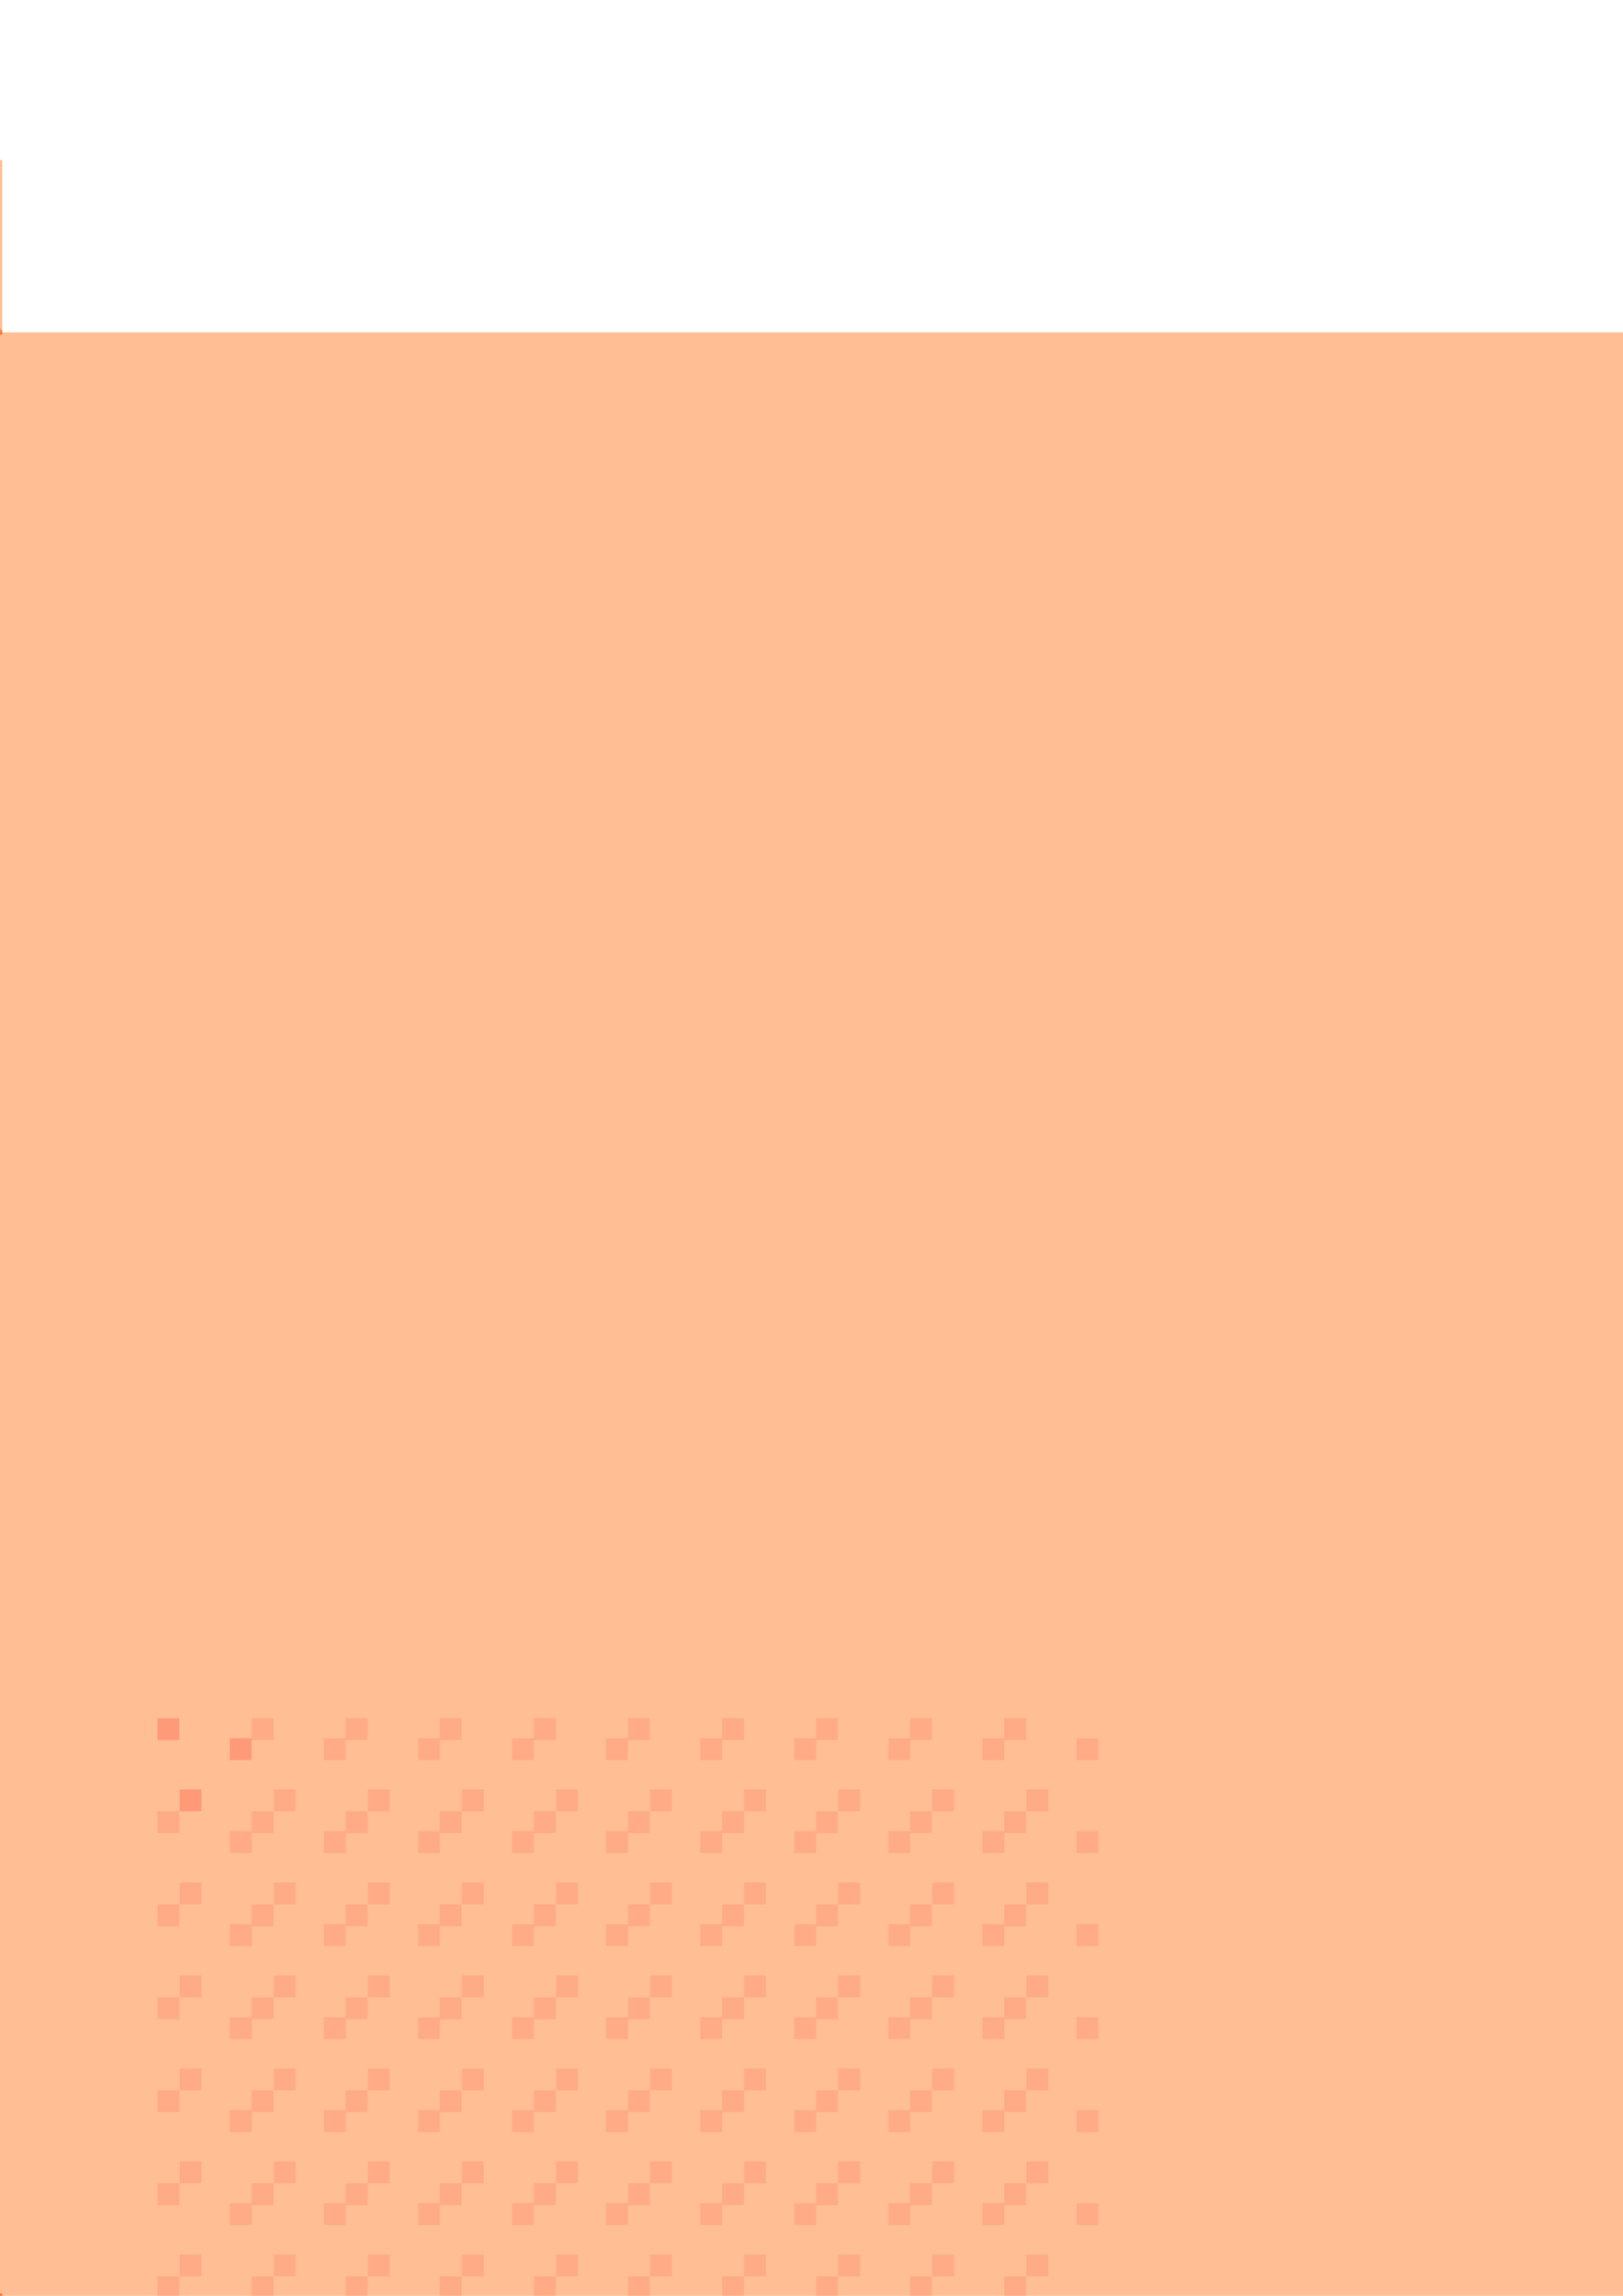 <?xml version="1.0" encoding="UTF-8" standalone="no"?>
<!-- Created with Inkscape (http://www.inkscape.org/) -->

<svg
   xmlns:dc="http://purl.org/dc/elements/1.1/"
   xmlns:cc="http://creativecommons.org/ns#"
   xmlns:rdf="http://www.w3.org/1999/02/22-rdf-syntax-ns#"
   xmlns:svg="http://www.w3.org/2000/svg"
   xmlns="http://www.w3.org/2000/svg"
   xmlns:sodipodi="http://sodipodi.sourceforge.net/DTD/sodipodi-0.dtd"
   xmlns:inkscape="http://www.inkscape.org/namespaces/inkscape"
   width="744.094"
   height="1052.362"
   id="svg2"
   version="1.1"
   inkscape:version="0.48.3.1 r9886"
   sodipodi:docname="drawing1.svg">
  <defs
     id="defs4" />
  <sodipodi:namedview
     id="base"
     pagecolor="#ffffff"
     bordercolor="#666666"
     borderopacity="1.0"
     inkscape:pageopacity="0.0"
     inkscape:pageshadow="2"
     inkscape:zoom="0.7"
     inkscape:cx="223.30378"
     inkscape:cy="8.9507031"
     inkscape:document-units="px"
     inkscape:current-layer="layer1"
     showgrid="false"
     inkscape:window-width="1301"
     inkscape:window-height="744"
     inkscape:window-x="65"
     inkscape:window-y="24"
     inkscape:window-maximized="1" />
  <g
     inkscape:label="Layer 1"
     inkscape:groupmode="layer"
     id="layer1">
    <rect
       style="opacity:0.5;fill:#ff7f2a"
       id="mainarea"
       width="900"
       height="900"
       x="0"
       y="152.362" />
    <rect
       style="opacity:0.5;fill:#ff7f2a"
       id="cornerTLY"
       width="2"
       height="80"
       x="-1"
       y="73.362" />
    <rect
       style="opacity:0.5;fill:#ff7f2a"
       id="cornerTLX"
       width="80"
       height="2"
       x="-79"
       y="151.362" />
    <rect
       style="opacity:0.5;fill:#ff7f2a"
       id="cornerTRY"
       width="2"
       height="80"
       x="899"
       y="73.362" />
    <rect
       style="opacity:0.5;fill:#ff7f2a"
       id="cornerTRX"
       width="80"
       height="2"
       x="899"
       y="151.362" />
    <rect
       style="opacity:0.5;fill:#ff7f2a"
       id="cornerBLY"
       width="2"
       height="80"
       x="-1"
       y="1051.362" />
    <rect
       style="opacity:0.5;fill:#ff7f2a"
       id="cornerBLX"
       width="80"
       height="2"
       x="-79"
       y="1051.362" />
    <rect
       style="opacity:0.5;fill:#ff7f2a"
       id="cornerBRY"
       width="2"
       height="80"
       x="899"
       y="1051.362" />
    <rect
       style="opacity:0.5;fill:#ff7f2a"
       id="cornerBRX"
       width="80"
       height="2"
       x="899"
       y="1051.362" />
    <path
       style="color:#000000;fill:#ff0000;fill-opacity:0.196;fill-rule:nonzero;stroke:none;stroke-width:1px;marker:none;visibility:visible;display:inline;overflow:visible;enable-background:accumulate"
       d="m 1,151.362 0,2 -2,0 -78,-78 0,-2 2,0 z"
       id="cornerTLD"
       inkscape:connector-curvature="0" />
    <path
       style="color:#000000;fill:#ff0000;fill-opacity:0.196;fill-rule:nonzero;stroke:none;stroke-width:1px;marker:none;visibility:visible;display:inline;overflow:visible;enable-background:accumulate"
       d="m 899,151.362 0,2 2,0 78,-78 0,-2 -2,0 z"
       id="cornerTRD"
       inkscape:connector-curvature="0" />
    <path
       style="color:#000000;fill:#ff0000;fill-opacity:0.196;fill-rule:nonzero;stroke:none;stroke-width:1px;marker:none;visibility:visible;display:inline;overflow:visible;enable-background:accumulate"
       d="m 899,1053.362 0,-2 2,0 78,78 0,2 -2,0 z"
       id="cornerBRD"
       inkscape:connector-curvature="0" />
    <path
       style="color:#000000;fill:#ff0000;fill-opacity:0.196;fill-rule:nonzero;stroke:none;stroke-width:1px;marker:none;visibility:visible;display:inline;overflow:visible;enable-background:accumulate"
       d="m 1,1053.362 0,-2 -2,0 -78,78 0,2 2,0 z"
       id="cornerBLD"
       inkscape:connector-curvature="0" />
    <rect
       style="opacity:0.5;fill:#ff0000;fill-opacity:0.196;stroke:none"
       id="rect3096"
       width="10"
       height="10"
       x="72.226"
       y="787.646" />
    <rect
       style="opacity:0.5;fill:#ff0000;fill-opacity:0.196;stroke:none"
       id="rect3096-6"
       width="10"
       height="10"
       x="105.359"
       y="796.788" />
    <rect
       style="opacity:0.5;fill:#ff0000;fill-opacity:0.196;stroke:none"
       id="rect3096-5"
       width="10"
       height="10"
       x="82.378"
       y="820.274" />
    <rect
       y="787.646"
       x="72.226"
       height="10"
       width="10"
       id="rect4241"
       style="opacity:0.5;fill:#ff0000;fill-opacity:0.196;stroke:none" />
    <rect
       y="796.788"
       x="105.359"
       height="10"
       width="10"
       id="rect4243"
       style="opacity:0.5;fill:#ff0000;fill-opacity:0.196;stroke:none" />
    <rect
       y="820.274"
       x="82.378"
       height="10"
       width="10"
       id="rect4245"
       style="opacity:0.5;fill:#ff0000;fill-opacity:0.196;stroke:none" />
    <rect
       y="830.274"
       x="72.226"
       height="10"
       width="10"
       id="rect4233"
       style="opacity:0.5;fill:#ff0000;fill-opacity:0.196;stroke:none" />
    <rect
       y="839.416"
       x="105.359"
       height="10"
       width="10"
       id="rect4235"
       style="opacity:0.5;fill:#ff0000;fill-opacity:0.196;stroke:none" />
    <rect
       y="862.903"
       x="82.378"
       height="10"
       width="10"
       id="rect4237"
       style="opacity:0.5;fill:#ff0000;fill-opacity:0.196;stroke:none" />
    <rect
       y="872.903"
       x="72.226"
       height="10"
       width="10"
       id="rect4225"
       style="opacity:0.5;fill:#ff0000;fill-opacity:0.196;stroke:none" />
    <rect
       y="882.045"
       x="105.359"
       height="10"
       width="10"
       id="rect4227"
       style="opacity:0.5;fill:#ff0000;fill-opacity:0.196;stroke:none" />
    <rect
       y="905.531"
       x="82.378"
       height="10"
       width="10"
       id="rect4229"
       style="opacity:0.5;fill:#ff0000;fill-opacity:0.196;stroke:none" />
    <rect
       y="915.531"
       x="72.226"
       height="10"
       width="10"
       id="rect4217"
       style="opacity:0.5;fill:#ff0000;fill-opacity:0.196;stroke:none" />
    <rect
       y="924.673"
       x="105.359"
       height="10"
       width="10"
       id="rect4219"
       style="opacity:0.5;fill:#ff0000;fill-opacity:0.196;stroke:none" />
    <rect
       y="948.159"
       x="82.378"
       height="10"
       width="10"
       id="rect4221"
       style="opacity:0.5;fill:#ff0000;fill-opacity:0.196;stroke:none" />
    <rect
       y="958.159"
       x="72.226"
       height="10"
       width="10"
       id="rect4209"
       style="opacity:0.5;fill:#ff0000;fill-opacity:0.196;stroke:none" />
    <rect
       y="967.301"
       x="105.359"
       height="10"
       width="10"
       id="rect4211"
       style="opacity:0.5;fill:#ff0000;fill-opacity:0.196;stroke:none" />
    <rect
       y="990.787"
       x="82.378"
       height="10"
       width="10"
       id="rect4213"
       style="opacity:0.5;fill:#ff0000;fill-opacity:0.196;stroke:none" />
    <rect
       y="1000.787"
       x="72.226"
       height="10"
       width="10"
       id="rect4201"
       style="opacity:0.5;fill:#ff0000;fill-opacity:0.196;stroke:none" />
    <rect
       y="1009.929"
       x="105.359"
       height="10"
       width="10"
       id="rect4203"
       style="opacity:0.5;fill:#ff0000;fill-opacity:0.196;stroke:none" />
    <rect
       y="1033.415"
       x="82.378"
       height="10"
       width="10"
       id="rect4205"
       style="opacity:0.5;fill:#ff0000;fill-opacity:0.196;stroke:none" />
    <rect
       y="1043.416"
       x="72.226"
       height="10"
       width="10"
       id="rect4193"
       style="opacity:0.5;fill:#ff0000;fill-opacity:0.196;stroke:none" />
    <rect
       y="1052.558"
       x="105.359"
       height="10"
       width="10"
       id="rect4195"
       style="opacity:0.5;fill:#ff0000;fill-opacity:0.196;stroke:none" />
    <rect
       y="1076.044"
       x="82.378"
       height="10"
       width="10"
       id="rect4197"
       style="opacity:0.5;fill:#ff0000;fill-opacity:0.196;stroke:none" />
    <rect
       y="1086.044"
       x="72.226"
       height="10"
       width="10"
       id="rect4185"
       style="opacity:0.5;fill:#ff0000;fill-opacity:0.196;stroke:none" />
    <rect
       y="1095.186"
       x="105.359"
       height="10"
       width="10"
       id="rect4187"
       style="opacity:0.5;fill:#ff0000;fill-opacity:0.196;stroke:none" />
    <rect
       y="1118.672"
       x="82.378"
       height="10"
       width="10"
       id="rect4189"
       style="opacity:0.5;fill:#ff0000;fill-opacity:0.196;stroke:none" />
    <rect
       y="1128.672"
       x="72.226"
       height="10"
       width="10"
       id="rect4177"
       style="opacity:0.5;fill:#ff0000;fill-opacity:0.196;stroke:none" />
    <rect
       y="1137.814"
       x="105.359"
       height="10"
       width="10"
       id="rect4179"
       style="opacity:0.5;fill:#ff0000;fill-opacity:0.196;stroke:none" />
    <rect
       y="1161.3"
       x="82.378"
       height="10"
       width="10"
       id="rect4181"
       style="opacity:0.5;fill:#ff0000;fill-opacity:0.196;stroke:none" />
    <rect
       y="1171.3"
       x="72.226"
       height="10"
       width="10"
       id="rect4169"
       style="opacity:0.5;fill:#ff0000;fill-opacity:0.196;stroke:none" />
    <rect
       y="1180.442"
       x="105.359"
       height="10"
       width="10"
       id="rect4171"
       style="opacity:0.5;fill:#ff0000;fill-opacity:0.196;stroke:none" />
    <rect
       y="1203.928"
       x="82.378"
       height="10"
       width="10"
       id="rect4173"
       style="opacity:0.5;fill:#ff0000;fill-opacity:0.196;stroke:none" />
    <rect
       y="787.646"
       x="115.359"
       height="10"
       width="10"
       id="rect4161"
       style="opacity:0.5;fill:#ff0000;fill-opacity:0.196;stroke:none" />
    <rect
       y="796.788"
       x="148.492"
       height="10"
       width="10"
       id="rect4163"
       style="opacity:0.5;fill:#ff0000;fill-opacity:0.196;stroke:none" />
    <rect
       y="820.274"
       x="125.511"
       height="10"
       width="10"
       id="rect4165"
       style="opacity:0.5;fill:#ff0000;fill-opacity:0.196;stroke:none" />
    <rect
       y="830.274"
       x="115.359"
       height="10"
       width="10"
       id="rect4153"
       style="opacity:0.5;fill:#ff0000;fill-opacity:0.196;stroke:none" />
    <rect
       y="839.416"
       x="148.492"
       height="10"
       width="10"
       id="rect4155"
       style="opacity:0.5;fill:#ff0000;fill-opacity:0.196;stroke:none" />
    <rect
       y="862.903"
       x="125.511"
       height="10"
       width="10"
       id="rect4157"
       style="opacity:0.5;fill:#ff0000;fill-opacity:0.196;stroke:none" />
    <rect
       y="872.903"
       x="115.359"
       height="10"
       width="10"
       id="rect4145"
       style="opacity:0.5;fill:#ff0000;fill-opacity:0.196;stroke:none" />
    <rect
       y="882.045"
       x="148.492"
       height="10"
       width="10"
       id="rect4147"
       style="opacity:0.5;fill:#ff0000;fill-opacity:0.196;stroke:none" />
    <rect
       y="905.531"
       x="125.511"
       height="10"
       width="10"
       id="rect4149"
       style="opacity:0.5;fill:#ff0000;fill-opacity:0.196;stroke:none" />
    <rect
       y="915.531"
       x="115.359"
       height="10"
       width="10"
       id="rect4137"
       style="opacity:0.5;fill:#ff0000;fill-opacity:0.196;stroke:none" />
    <rect
       y="924.673"
       x="148.492"
       height="10"
       width="10"
       id="rect4139"
       style="opacity:0.5;fill:#ff0000;fill-opacity:0.196;stroke:none" />
    <rect
       y="948.159"
       x="125.511"
       height="10"
       width="10"
       id="rect4141"
       style="opacity:0.5;fill:#ff0000;fill-opacity:0.196;stroke:none" />
    <rect
       y="958.159"
       x="115.359"
       height="10"
       width="10"
       id="rect4129"
       style="opacity:0.5;fill:#ff0000;fill-opacity:0.196;stroke:none" />
    <rect
       y="967.301"
       x="148.492"
       height="10"
       width="10"
       id="rect4131"
       style="opacity:0.5;fill:#ff0000;fill-opacity:0.196;stroke:none" />
    <rect
       y="990.787"
       x="125.511"
       height="10"
       width="10"
       id="rect4133"
       style="opacity:0.5;fill:#ff0000;fill-opacity:0.196;stroke:none" />
    <rect
       y="1000.787"
       x="115.359"
       height="10"
       width="10"
       id="rect4121"
       style="opacity:0.5;fill:#ff0000;fill-opacity:0.196;stroke:none" />
    <rect
       y="1009.929"
       x="148.492"
       height="10"
       width="10"
       id="rect4123"
       style="opacity:0.5;fill:#ff0000;fill-opacity:0.196;stroke:none" />
    <rect
       y="1033.415"
       x="125.511"
       height="10"
       width="10"
       id="rect4125"
       style="opacity:0.5;fill:#ff0000;fill-opacity:0.196;stroke:none" />
    <rect
       y="1043.416"
       x="115.359"
       height="10"
       width="10"
       id="rect4113"
       style="opacity:0.5;fill:#ff0000;fill-opacity:0.196;stroke:none" />
    <rect
       y="1052.558"
       x="148.492"
       height="10"
       width="10"
       id="rect4115"
       style="opacity:0.5;fill:#ff0000;fill-opacity:0.196;stroke:none" />
    <rect
       y="1076.044"
       x="125.511"
       height="10"
       width="10"
       id="rect4117"
       style="opacity:0.5;fill:#ff0000;fill-opacity:0.196;stroke:none" />
    <rect
       y="1086.044"
       x="115.359"
       height="10"
       width="10"
       id="rect4105"
       style="opacity:0.5;fill:#ff0000;fill-opacity:0.196;stroke:none" />
    <rect
       y="1095.186"
       x="148.492"
       height="10"
       width="10"
       id="rect4107"
       style="opacity:0.5;fill:#ff0000;fill-opacity:0.196;stroke:none" />
    <rect
       y="1118.672"
       x="125.511"
       height="10"
       width="10"
       id="rect4109"
       style="opacity:0.5;fill:#ff0000;fill-opacity:0.196;stroke:none" />
    <rect
       y="1128.672"
       x="115.359"
       height="10"
       width="10"
       id="rect4097"
       style="opacity:0.5;fill:#ff0000;fill-opacity:0.196;stroke:none" />
    <rect
       y="1137.814"
       x="148.492"
       height="10"
       width="10"
       id="rect4099"
       style="opacity:0.5;fill:#ff0000;fill-opacity:0.196;stroke:none" />
    <rect
       y="1161.3"
       x="125.511"
       height="10"
       width="10"
       id="rect4101"
       style="opacity:0.5;fill:#ff0000;fill-opacity:0.196;stroke:none" />
    <rect
       y="1171.3"
       x="115.359"
       height="10"
       width="10"
       id="rect4089"
       style="opacity:0.5;fill:#ff0000;fill-opacity:0.196;stroke:none" />
    <rect
       y="1180.442"
       x="148.492"
       height="10"
       width="10"
       id="rect4091"
       style="opacity:0.5;fill:#ff0000;fill-opacity:0.196;stroke:none" />
    <rect
       y="1203.928"
       x="125.511"
       height="10"
       width="10"
       id="rect4093"
       style="opacity:0.5;fill:#ff0000;fill-opacity:0.196;stroke:none" />
    <rect
       y="787.646"
       x="158.492"
       height="10"
       width="10"
       id="rect4081"
       style="opacity:0.5;fill:#ff0000;fill-opacity:0.196;stroke:none" />
    <rect
       y="796.788"
       x="191.626"
       height="10"
       width="10"
       id="rect4083"
       style="opacity:0.5;fill:#ff0000;fill-opacity:0.196;stroke:none" />
    <rect
       y="820.274"
       x="168.645"
       height="10"
       width="10"
       id="rect4085"
       style="opacity:0.5;fill:#ff0000;fill-opacity:0.196;stroke:none" />
    <rect
       y="830.274"
       x="158.492"
       height="10"
       width="10"
       id="rect4073"
       style="opacity:0.5;fill:#ff0000;fill-opacity:0.196;stroke:none" />
    <rect
       y="839.416"
       x="191.626"
       height="10"
       width="10"
       id="rect4075"
       style="opacity:0.5;fill:#ff0000;fill-opacity:0.196;stroke:none" />
    <rect
       y="862.903"
       x="168.645"
       height="10"
       width="10"
       id="rect4077"
       style="opacity:0.5;fill:#ff0000;fill-opacity:0.196;stroke:none" />
    <rect
       y="872.903"
       x="158.492"
       height="10"
       width="10"
       id="rect4065"
       style="opacity:0.5;fill:#ff0000;fill-opacity:0.196;stroke:none" />
    <rect
       y="882.045"
       x="191.626"
       height="10"
       width="10"
       id="rect4067"
       style="opacity:0.5;fill:#ff0000;fill-opacity:0.196;stroke:none" />
    <rect
       y="905.531"
       x="168.645"
       height="10"
       width="10"
       id="rect4069"
       style="opacity:0.5;fill:#ff0000;fill-opacity:0.196;stroke:none" />
    <rect
       y="915.531"
       x="158.492"
       height="10"
       width="10"
       id="rect4057"
       style="opacity:0.5;fill:#ff0000;fill-opacity:0.196;stroke:none" />
    <rect
       y="924.673"
       x="191.626"
       height="10"
       width="10"
       id="rect4059"
       style="opacity:0.5;fill:#ff0000;fill-opacity:0.196;stroke:none" />
    <rect
       y="948.159"
       x="168.645"
       height="10"
       width="10"
       id="rect4061"
       style="opacity:0.5;fill:#ff0000;fill-opacity:0.196;stroke:none" />
    <rect
       y="958.159"
       x="158.492"
       height="10"
       width="10"
       id="rect4049"
       style="opacity:0.5;fill:#ff0000;fill-opacity:0.196;stroke:none" />
    <rect
       y="967.301"
       x="191.626"
       height="10"
       width="10"
       id="rect4051"
       style="opacity:0.5;fill:#ff0000;fill-opacity:0.196;stroke:none" />
    <rect
       y="990.787"
       x="168.645"
       height="10"
       width="10"
       id="rect4053"
       style="opacity:0.5;fill:#ff0000;fill-opacity:0.196;stroke:none" />
    <rect
       y="1000.787"
       x="158.492"
       height="10"
       width="10"
       id="rect4041"
       style="opacity:0.5;fill:#ff0000;fill-opacity:0.196;stroke:none" />
    <rect
       y="1009.929"
       x="191.626"
       height="10"
       width="10"
       id="rect4043"
       style="opacity:0.5;fill:#ff0000;fill-opacity:0.196;stroke:none" />
    <rect
       y="1033.415"
       x="168.645"
       height="10"
       width="10"
       id="rect4045"
       style="opacity:0.5;fill:#ff0000;fill-opacity:0.196;stroke:none" />
    <rect
       y="1043.416"
       x="158.492"
       height="10"
       width="10"
       id="rect4033"
       style="opacity:0.5;fill:#ff0000;fill-opacity:0.196;stroke:none" />
    <rect
       y="1052.558"
       x="191.626"
       height="10"
       width="10"
       id="rect4035"
       style="opacity:0.5;fill:#ff0000;fill-opacity:0.196;stroke:none" />
    <rect
       y="1076.044"
       x="168.645"
       height="10"
       width="10"
       id="rect4037"
       style="opacity:0.5;fill:#ff0000;fill-opacity:0.196;stroke:none" />
    <rect
       y="1086.044"
       x="158.492"
       height="10"
       width="10"
       id="rect4025"
       style="opacity:0.5;fill:#ff0000;fill-opacity:0.196;stroke:none" />
    <rect
       y="1095.186"
       x="191.626"
       height="10"
       width="10"
       id="rect4027"
       style="opacity:0.5;fill:#ff0000;fill-opacity:0.196;stroke:none" />
    <rect
       y="1118.672"
       x="168.645"
       height="10"
       width="10"
       id="rect4029"
       style="opacity:0.5;fill:#ff0000;fill-opacity:0.196;stroke:none" />
    <rect
       y="1128.672"
       x="158.492"
       height="10"
       width="10"
       id="rect4017"
       style="opacity:0.5;fill:#ff0000;fill-opacity:0.196;stroke:none" />
    <rect
       y="1137.814"
       x="191.626"
       height="10"
       width="10"
       id="rect4019"
       style="opacity:0.5;fill:#ff0000;fill-opacity:0.196;stroke:none" />
    <rect
       y="1161.3"
       x="168.645"
       height="10"
       width="10"
       id="rect4021"
       style="opacity:0.5;fill:#ff0000;fill-opacity:0.196;stroke:none" />
    <rect
       y="1171.3"
       x="158.492"
       height="10"
       width="10"
       id="rect4009"
       style="opacity:0.5;fill:#ff0000;fill-opacity:0.196;stroke:none" />
    <rect
       y="1180.442"
       x="191.626"
       height="10"
       width="10"
       id="rect4011"
       style="opacity:0.5;fill:#ff0000;fill-opacity:0.196;stroke:none" />
    <rect
       y="1203.928"
       x="168.645"
       height="10"
       width="10"
       id="rect4013"
       style="opacity:0.5;fill:#ff0000;fill-opacity:0.196;stroke:none" />
    <rect
       y="787.646"
       x="201.626"
       height="10"
       width="10"
       id="rect4001"
       style="opacity:0.5;fill:#ff0000;fill-opacity:0.196;stroke:none" />
    <rect
       y="796.788"
       x="234.759"
       height="10"
       width="10"
       id="rect4003"
       style="opacity:0.5;fill:#ff0000;fill-opacity:0.196;stroke:none" />
    <rect
       y="820.274"
       x="211.778"
       height="10"
       width="10"
       id="rect4005"
       style="opacity:0.5;fill:#ff0000;fill-opacity:0.196;stroke:none" />
    <rect
       y="830.274"
       x="201.626"
       height="10"
       width="10"
       id="rect3993"
       style="opacity:0.5;fill:#ff0000;fill-opacity:0.196;stroke:none" />
    <rect
       y="839.416"
       x="234.759"
       height="10"
       width="10"
       id="rect3995"
       style="opacity:0.5;fill:#ff0000;fill-opacity:0.196;stroke:none" />
    <rect
       y="862.903"
       x="211.778"
       height="10"
       width="10"
       id="rect3997"
       style="opacity:0.5;fill:#ff0000;fill-opacity:0.196;stroke:none" />
    <rect
       y="872.903"
       x="201.626"
       height="10"
       width="10"
       id="rect3985"
       style="opacity:0.5;fill:#ff0000;fill-opacity:0.196;stroke:none" />
    <rect
       y="882.045"
       x="234.759"
       height="10"
       width="10"
       id="rect3987"
       style="opacity:0.5;fill:#ff0000;fill-opacity:0.196;stroke:none" />
    <rect
       y="905.531"
       x="211.778"
       height="10"
       width="10"
       id="rect3989"
       style="opacity:0.5;fill:#ff0000;fill-opacity:0.196;stroke:none" />
    <rect
       y="915.531"
       x="201.626"
       height="10"
       width="10"
       id="rect3977"
       style="opacity:0.5;fill:#ff0000;fill-opacity:0.196;stroke:none" />
    <rect
       y="924.673"
       x="234.759"
       height="10"
       width="10"
       id="rect3979"
       style="opacity:0.5;fill:#ff0000;fill-opacity:0.196;stroke:none" />
    <rect
       y="948.159"
       x="211.778"
       height="10"
       width="10"
       id="rect3981"
       style="opacity:0.5;fill:#ff0000;fill-opacity:0.196;stroke:none" />
    <rect
       y="958.159"
       x="201.626"
       height="10"
       width="10"
       id="rect3969"
       style="opacity:0.5;fill:#ff0000;fill-opacity:0.196;stroke:none" />
    <rect
       y="967.301"
       x="234.759"
       height="10"
       width="10"
       id="rect3971"
       style="opacity:0.5;fill:#ff0000;fill-opacity:0.196;stroke:none" />
    <rect
       y="990.787"
       x="211.778"
       height="10"
       width="10"
       id="rect3973"
       style="opacity:0.5;fill:#ff0000;fill-opacity:0.196;stroke:none" />
    <rect
       y="1000.787"
       x="201.626"
       height="10"
       width="10"
       id="rect3961"
       style="opacity:0.5;fill:#ff0000;fill-opacity:0.196;stroke:none" />
    <rect
       y="1009.929"
       x="234.759"
       height="10"
       width="10"
       id="rect3963"
       style="opacity:0.5;fill:#ff0000;fill-opacity:0.196;stroke:none" />
    <rect
       y="1033.415"
       x="211.778"
       height="10"
       width="10"
       id="rect3965"
       style="opacity:0.5;fill:#ff0000;fill-opacity:0.196;stroke:none" />
    <rect
       y="1043.416"
       x="201.626"
       height="10"
       width="10"
       id="rect3953"
       style="opacity:0.5;fill:#ff0000;fill-opacity:0.196;stroke:none" />
    <rect
       y="1052.558"
       x="234.759"
       height="10"
       width="10"
       id="rect3955"
       style="opacity:0.5;fill:#ff0000;fill-opacity:0.196;stroke:none" />
    <rect
       y="1076.044"
       x="211.778"
       height="10"
       width="10"
       id="rect3957"
       style="opacity:0.5;fill:#ff0000;fill-opacity:0.196;stroke:none" />
    <rect
       y="1086.044"
       x="201.626"
       height="10"
       width="10"
       id="rect3945"
       style="opacity:0.5;fill:#ff0000;fill-opacity:0.196;stroke:none" />
    <rect
       y="1095.186"
       x="234.759"
       height="10"
       width="10"
       id="rect3947"
       style="opacity:0.5;fill:#ff0000;fill-opacity:0.196;stroke:none" />
    <rect
       y="1118.672"
       x="211.778"
       height="10"
       width="10"
       id="rect3949"
       style="opacity:0.5;fill:#ff0000;fill-opacity:0.196;stroke:none" />
    <rect
       y="1128.672"
       x="201.626"
       height="10"
       width="10"
       id="rect3937"
       style="opacity:0.5;fill:#ff0000;fill-opacity:0.196;stroke:none" />
    <rect
       y="1137.814"
       x="234.759"
       height="10"
       width="10"
       id="rect3939"
       style="opacity:0.5;fill:#ff0000;fill-opacity:0.196;stroke:none" />
    <rect
       y="1161.3"
       x="211.778"
       height="10"
       width="10"
       id="rect3941"
       style="opacity:0.5;fill:#ff0000;fill-opacity:0.196;stroke:none" />
    <rect
       y="1171.3"
       x="201.626"
       height="10"
       width="10"
       id="rect3929"
       style="opacity:0.5;fill:#ff0000;fill-opacity:0.196;stroke:none" />
    <rect
       y="1180.442"
       x="234.759"
       height="10"
       width="10"
       id="rect3931"
       style="opacity:0.5;fill:#ff0000;fill-opacity:0.196;stroke:none" />
    <rect
       y="1203.928"
       x="211.778"
       height="10"
       width="10"
       id="rect3933"
       style="opacity:0.5;fill:#ff0000;fill-opacity:0.196;stroke:none" />
    <rect
       y="787.646"
       x="244.759"
       height="10"
       width="10"
       id="rect3921"
       style="opacity:0.5;fill:#ff0000;fill-opacity:0.196;stroke:none" />
    <rect
       y="796.788"
       x="277.892"
       height="10"
       width="10"
       id="rect3923"
       style="opacity:0.5;fill:#ff0000;fill-opacity:0.196;stroke:none" />
    <rect
       y="820.274"
       x="254.911"
       height="10"
       width="10"
       id="rect3925"
       style="opacity:0.5;fill:#ff0000;fill-opacity:0.196;stroke:none" />
    <rect
       y="830.274"
       x="244.759"
       height="10"
       width="10"
       id="rect3913"
       style="opacity:0.5;fill:#ff0000;fill-opacity:0.196;stroke:none" />
    <rect
       y="839.416"
       x="277.892"
       height="10"
       width="10"
       id="rect3915"
       style="opacity:0.5;fill:#ff0000;fill-opacity:0.196;stroke:none" />
    <rect
       y="862.903"
       x="254.911"
       height="10"
       width="10"
       id="rect3917"
       style="opacity:0.5;fill:#ff0000;fill-opacity:0.196;stroke:none" />
    <rect
       y="872.903"
       x="244.759"
       height="10"
       width="10"
       id="rect3905"
       style="opacity:0.5;fill:#ff0000;fill-opacity:0.196;stroke:none" />
    <rect
       y="882.045"
       x="277.892"
       height="10"
       width="10"
       id="rect3907"
       style="opacity:0.5;fill:#ff0000;fill-opacity:0.196;stroke:none" />
    <rect
       y="905.531"
       x="254.911"
       height="10"
       width="10"
       id="rect3909"
       style="opacity:0.5;fill:#ff0000;fill-opacity:0.196;stroke:none" />
    <rect
       y="915.531"
       x="244.759"
       height="10"
       width="10"
       id="rect3897"
       style="opacity:0.5;fill:#ff0000;fill-opacity:0.196;stroke:none" />
    <rect
       y="924.673"
       x="277.892"
       height="10"
       width="10"
       id="rect3899"
       style="opacity:0.5;fill:#ff0000;fill-opacity:0.196;stroke:none" />
    <rect
       y="948.159"
       x="254.911"
       height="10"
       width="10"
       id="rect3901"
       style="opacity:0.5;fill:#ff0000;fill-opacity:0.196;stroke:none" />
    <rect
       y="958.159"
       x="244.759"
       height="10"
       width="10"
       id="rect3889"
       style="opacity:0.5;fill:#ff0000;fill-opacity:0.196;stroke:none" />
    <rect
       y="967.301"
       x="277.892"
       height="10"
       width="10"
       id="rect3891"
       style="opacity:0.5;fill:#ff0000;fill-opacity:0.196;stroke:none" />
    <rect
       y="990.787"
       x="254.911"
       height="10"
       width="10"
       id="rect3893"
       style="opacity:0.5;fill:#ff0000;fill-opacity:0.196;stroke:none" />
    <rect
       y="1000.787"
       x="244.759"
       height="10"
       width="10"
       id="rect3881"
       style="opacity:0.5;fill:#ff0000;fill-opacity:0.196;stroke:none" />
    <rect
       y="1009.929"
       x="277.892"
       height="10"
       width="10"
       id="rect3883"
       style="opacity:0.5;fill:#ff0000;fill-opacity:0.196;stroke:none" />
    <rect
       y="1033.415"
       x="254.911"
       height="10"
       width="10"
       id="rect3885"
       style="opacity:0.5;fill:#ff0000;fill-opacity:0.196;stroke:none" />
    <rect
       y="1043.416"
       x="244.759"
       height="10"
       width="10"
       id="rect3873"
       style="opacity:0.5;fill:#ff0000;fill-opacity:0.196;stroke:none" />
    <rect
       y="1052.558"
       x="277.892"
       height="10"
       width="10"
       id="rect3875"
       style="opacity:0.5;fill:#ff0000;fill-opacity:0.196;stroke:none" />
    <rect
       y="1076.044"
       x="254.911"
       height="10"
       width="10"
       id="rect3877"
       style="opacity:0.5;fill:#ff0000;fill-opacity:0.196;stroke:none" />
    <rect
       y="1086.044"
       x="244.759"
       height="10"
       width="10"
       id="rect3865"
       style="opacity:0.5;fill:#ff0000;fill-opacity:0.196;stroke:none" />
    <rect
       y="1095.186"
       x="277.892"
       height="10"
       width="10"
       id="rect3867"
       style="opacity:0.5;fill:#ff0000;fill-opacity:0.196;stroke:none" />
    <rect
       y="1118.672"
       x="254.911"
       height="10"
       width="10"
       id="rect3869"
       style="opacity:0.5;fill:#ff0000;fill-opacity:0.196;stroke:none" />
    <rect
       y="1128.672"
       x="244.759"
       height="10"
       width="10"
       id="rect3857"
       style="opacity:0.5;fill:#ff0000;fill-opacity:0.196;stroke:none" />
    <rect
       y="1137.814"
       x="277.892"
       height="10"
       width="10"
       id="rect3859"
       style="opacity:0.5;fill:#ff0000;fill-opacity:0.196;stroke:none" />
    <rect
       y="1161.3"
       x="254.911"
       height="10"
       width="10"
       id="rect3861"
       style="opacity:0.5;fill:#ff0000;fill-opacity:0.196;stroke:none" />
    <rect
       y="1171.3"
       x="244.759"
       height="10"
       width="10"
       id="rect3849"
       style="opacity:0.5;fill:#ff0000;fill-opacity:0.196;stroke:none" />
    <rect
       y="1180.442"
       x="277.892"
       height="10"
       width="10"
       id="rect3851"
       style="opacity:0.5;fill:#ff0000;fill-opacity:0.196;stroke:none" />
    <rect
       y="1203.928"
       x="254.911"
       height="10"
       width="10"
       id="rect3853"
       style="opacity:0.5;fill:#ff0000;fill-opacity:0.196;stroke:none" />
    <rect
       y="787.646"
       x="287.892"
       height="10"
       width="10"
       id="rect3841"
       style="opacity:0.5;fill:#ff0000;fill-opacity:0.196;stroke:none" />
    <rect
       y="796.788"
       x="321.025"
       height="10"
       width="10"
       id="rect3843"
       style="opacity:0.5;fill:#ff0000;fill-opacity:0.196;stroke:none" />
    <rect
       y="820.274"
       x="298.044"
       height="10"
       width="10"
       id="rect3845"
       style="opacity:0.5;fill:#ff0000;fill-opacity:0.196;stroke:none" />
    <rect
       y="830.274"
       x="287.892"
       height="10"
       width="10"
       id="rect3833"
       style="opacity:0.5;fill:#ff0000;fill-opacity:0.196;stroke:none" />
    <rect
       y="839.416"
       x="321.025"
       height="10"
       width="10"
       id="rect3835"
       style="opacity:0.5;fill:#ff0000;fill-opacity:0.196;stroke:none" />
    <rect
       y="862.903"
       x="298.044"
       height="10"
       width="10"
       id="rect3837"
       style="opacity:0.5;fill:#ff0000;fill-opacity:0.196;stroke:none" />
    <rect
       y="872.903"
       x="287.892"
       height="10"
       width="10"
       id="rect3825"
       style="opacity:0.5;fill:#ff0000;fill-opacity:0.196;stroke:none" />
    <rect
       y="882.045"
       x="321.025"
       height="10"
       width="10"
       id="rect3827"
       style="opacity:0.5;fill:#ff0000;fill-opacity:0.196;stroke:none" />
    <rect
       y="905.531"
       x="298.044"
       height="10"
       width="10"
       id="rect3829"
       style="opacity:0.5;fill:#ff0000;fill-opacity:0.196;stroke:none" />
    <rect
       y="915.531"
       x="287.892"
       height="10"
       width="10"
       id="rect3817"
       style="opacity:0.5;fill:#ff0000;fill-opacity:0.196;stroke:none" />
    <rect
       y="924.673"
       x="321.025"
       height="10"
       width="10"
       id="rect3819"
       style="opacity:0.5;fill:#ff0000;fill-opacity:0.196;stroke:none" />
    <rect
       y="948.159"
       x="298.044"
       height="10"
       width="10"
       id="rect3821"
       style="opacity:0.5;fill:#ff0000;fill-opacity:0.196;stroke:none" />
    <rect
       y="958.159"
       x="287.892"
       height="10"
       width="10"
       id="rect3809"
       style="opacity:0.5;fill:#ff0000;fill-opacity:0.196;stroke:none" />
    <rect
       y="967.301"
       x="321.025"
       height="10"
       width="10"
       id="rect3811"
       style="opacity:0.5;fill:#ff0000;fill-opacity:0.196;stroke:none" />
    <rect
       y="990.787"
       x="298.044"
       height="10"
       width="10"
       id="rect3813"
       style="opacity:0.5;fill:#ff0000;fill-opacity:0.196;stroke:none" />
    <rect
       y="1000.787"
       x="287.892"
       height="10"
       width="10"
       id="rect3801"
       style="opacity:0.5;fill:#ff0000;fill-opacity:0.196;stroke:none" />
    <rect
       y="1009.929"
       x="321.025"
       height="10"
       width="10"
       id="rect3803"
       style="opacity:0.5;fill:#ff0000;fill-opacity:0.196;stroke:none" />
    <rect
       y="1033.415"
       x="298.044"
       height="10"
       width="10"
       id="rect3805"
       style="opacity:0.5;fill:#ff0000;fill-opacity:0.196;stroke:none" />
    <rect
       y="1043.416"
       x="287.892"
       height="10"
       width="10"
       id="rect3793"
       style="opacity:0.5;fill:#ff0000;fill-opacity:0.196;stroke:none" />
    <rect
       y="1052.558"
       x="321.025"
       height="10"
       width="10"
       id="rect3795"
       style="opacity:0.5;fill:#ff0000;fill-opacity:0.196;stroke:none" />
    <rect
       y="1076.044"
       x="298.044"
       height="10"
       width="10"
       id="rect3797"
       style="opacity:0.5;fill:#ff0000;fill-opacity:0.196;stroke:none" />
    <rect
       y="1086.044"
       x="287.892"
       height="10"
       width="10"
       id="rect3785"
       style="opacity:0.5;fill:#ff0000;fill-opacity:0.196;stroke:none" />
    <rect
       y="1095.186"
       x="321.025"
       height="10"
       width="10"
       id="rect3787"
       style="opacity:0.5;fill:#ff0000;fill-opacity:0.196;stroke:none" />
    <rect
       y="1118.672"
       x="298.044"
       height="10"
       width="10"
       id="rect3789"
       style="opacity:0.5;fill:#ff0000;fill-opacity:0.196;stroke:none" />
    <rect
       y="1128.672"
       x="287.892"
       height="10"
       width="10"
       id="rect3777"
       style="opacity:0.5;fill:#ff0000;fill-opacity:0.196;stroke:none" />
    <rect
       y="1137.814"
       x="321.025"
       height="10"
       width="10"
       id="rect3779"
       style="opacity:0.5;fill:#ff0000;fill-opacity:0.196;stroke:none" />
    <rect
       y="1161.3"
       x="298.044"
       height="10"
       width="10"
       id="rect3781"
       style="opacity:0.5;fill:#ff0000;fill-opacity:0.196;stroke:none" />
    <rect
       y="1171.3"
       x="287.892"
       height="10"
       width="10"
       id="rect3769"
       style="opacity:0.5;fill:#ff0000;fill-opacity:0.196;stroke:none" />
    <rect
       y="1180.442"
       x="321.025"
       height="10"
       width="10"
       id="rect3771"
       style="opacity:0.5;fill:#ff0000;fill-opacity:0.196;stroke:none" />
    <rect
       y="1203.928"
       x="298.044"
       height="10"
       width="10"
       id="rect3773"
       style="opacity:0.5;fill:#ff0000;fill-opacity:0.196;stroke:none" />
    <rect
       y="787.646"
       x="331.025"
       height="10"
       width="10"
       id="rect3761"
       style="opacity:0.5;fill:#ff0000;fill-opacity:0.196;stroke:none" />
    <rect
       y="796.788"
       x="364.159"
       height="10"
       width="10"
       id="rect3763"
       style="opacity:0.5;fill:#ff0000;fill-opacity:0.196;stroke:none" />
    <rect
       y="820.274"
       x="341.178"
       height="10"
       width="10"
       id="rect3765"
       style="opacity:0.5;fill:#ff0000;fill-opacity:0.196;stroke:none" />
    <rect
       y="830.274"
       x="331.025"
       height="10"
       width="10"
       id="rect3753"
       style="opacity:0.5;fill:#ff0000;fill-opacity:0.196;stroke:none" />
    <rect
       y="839.416"
       x="364.159"
       height="10"
       width="10"
       id="rect3755"
       style="opacity:0.5;fill:#ff0000;fill-opacity:0.196;stroke:none" />
    <rect
       y="862.903"
       x="341.178"
       height="10"
       width="10"
       id="rect3757"
       style="opacity:0.5;fill:#ff0000;fill-opacity:0.196;stroke:none" />
    <rect
       y="872.903"
       x="331.025"
       height="10"
       width="10"
       id="rect3745"
       style="opacity:0.5;fill:#ff0000;fill-opacity:0.196;stroke:none" />
    <rect
       y="882.045"
       x="364.159"
       height="10"
       width="10"
       id="rect3747"
       style="opacity:0.5;fill:#ff0000;fill-opacity:0.196;stroke:none" />
    <rect
       y="905.531"
       x="341.178"
       height="10"
       width="10"
       id="rect3749"
       style="opacity:0.5;fill:#ff0000;fill-opacity:0.196;stroke:none" />
    <rect
       y="915.531"
       x="331.025"
       height="10"
       width="10"
       id="rect3737"
       style="opacity:0.5;fill:#ff0000;fill-opacity:0.196;stroke:none" />
    <rect
       y="924.673"
       x="364.159"
       height="10"
       width="10"
       id="rect3739"
       style="opacity:0.5;fill:#ff0000;fill-opacity:0.196;stroke:none" />
    <rect
       y="948.159"
       x="341.178"
       height="10"
       width="10"
       id="rect3741"
       style="opacity:0.5;fill:#ff0000;fill-opacity:0.196;stroke:none" />
    <rect
       y="958.159"
       x="331.025"
       height="10"
       width="10"
       id="rect3729"
       style="opacity:0.5;fill:#ff0000;fill-opacity:0.196;stroke:none" />
    <rect
       y="967.301"
       x="364.159"
       height="10"
       width="10"
       id="rect3731"
       style="opacity:0.5;fill:#ff0000;fill-opacity:0.196;stroke:none" />
    <rect
       y="990.787"
       x="341.178"
       height="10"
       width="10"
       id="rect3733"
       style="opacity:0.5;fill:#ff0000;fill-opacity:0.196;stroke:none" />
    <rect
       y="1000.787"
       x="331.025"
       height="10"
       width="10"
       id="rect3721"
       style="opacity:0.5;fill:#ff0000;fill-opacity:0.196;stroke:none" />
    <rect
       y="1009.929"
       x="364.159"
       height="10"
       width="10"
       id="rect3723"
       style="opacity:0.5;fill:#ff0000;fill-opacity:0.196;stroke:none" />
    <rect
       y="1033.415"
       x="341.178"
       height="10"
       width="10"
       id="rect3725"
       style="opacity:0.5;fill:#ff0000;fill-opacity:0.196;stroke:none" />
    <rect
       y="1043.416"
       x="331.025"
       height="10"
       width="10"
       id="rect3713"
       style="opacity:0.5;fill:#ff0000;fill-opacity:0.196;stroke:none" />
    <rect
       y="1052.558"
       x="364.159"
       height="10"
       width="10"
       id="rect3715"
       style="opacity:0.5;fill:#ff0000;fill-opacity:0.196;stroke:none" />
    <rect
       y="1076.044"
       x="341.178"
       height="10"
       width="10"
       id="rect3717"
       style="opacity:0.5;fill:#ff0000;fill-opacity:0.196;stroke:none" />
    <rect
       y="1086.044"
       x="331.025"
       height="10"
       width="10"
       id="rect3705"
       style="opacity:0.5;fill:#ff0000;fill-opacity:0.196;stroke:none" />
    <rect
       y="1095.186"
       x="364.159"
       height="10"
       width="10"
       id="rect3707"
       style="opacity:0.5;fill:#ff0000;fill-opacity:0.196;stroke:none" />
    <rect
       y="1118.672"
       x="341.178"
       height="10"
       width="10"
       id="rect3709"
       style="opacity:0.5;fill:#ff0000;fill-opacity:0.196;stroke:none" />
    <rect
       y="1128.672"
       x="331.025"
       height="10"
       width="10"
       id="rect3697"
       style="opacity:0.5;fill:#ff0000;fill-opacity:0.196;stroke:none" />
    <rect
       y="1137.814"
       x="364.159"
       height="10"
       width="10"
       id="rect3699"
       style="opacity:0.5;fill:#ff0000;fill-opacity:0.196;stroke:none" />
    <rect
       y="1161.3"
       x="341.178"
       height="10"
       width="10"
       id="rect3701"
       style="opacity:0.5;fill:#ff0000;fill-opacity:0.196;stroke:none" />
    <rect
       y="1171.3"
       x="331.025"
       height="10"
       width="10"
       id="rect3689"
       style="opacity:0.5;fill:#ff0000;fill-opacity:0.196;stroke:none" />
    <rect
       y="1180.442"
       x="364.159"
       height="10"
       width="10"
       id="rect3691"
       style="opacity:0.5;fill:#ff0000;fill-opacity:0.196;stroke:none" />
    <rect
       y="1203.928"
       x="341.178"
       height="10"
       width="10"
       id="rect3693"
       style="opacity:0.5;fill:#ff0000;fill-opacity:0.196;stroke:none" />
    <rect
       y="787.646"
       x="374.159"
       height="10"
       width="10"
       id="rect3681"
       style="opacity:0.5;fill:#ff0000;fill-opacity:0.196;stroke:none" />
    <rect
       y="796.788"
       x="407.292"
       height="10"
       width="10"
       id="rect3683"
       style="opacity:0.5;fill:#ff0000;fill-opacity:0.196;stroke:none" />
    <rect
       y="820.274"
       x="384.311"
       height="10"
       width="10"
       id="rect3685"
       style="opacity:0.5;fill:#ff0000;fill-opacity:0.196;stroke:none" />
    <rect
       y="830.274"
       x="374.159"
       height="10"
       width="10"
       id="rect3673"
       style="opacity:0.5;fill:#ff0000;fill-opacity:0.196;stroke:none" />
    <rect
       y="839.416"
       x="407.292"
       height="10"
       width="10"
       id="rect3675"
       style="opacity:0.5;fill:#ff0000;fill-opacity:0.196;stroke:none" />
    <rect
       y="862.903"
       x="384.311"
       height="10"
       width="10"
       id="rect3677"
       style="opacity:0.5;fill:#ff0000;fill-opacity:0.196;stroke:none" />
    <rect
       y="872.903"
       x="374.159"
       height="10"
       width="10"
       id="rect3665"
       style="opacity:0.5;fill:#ff0000;fill-opacity:0.196;stroke:none" />
    <rect
       y="882.045"
       x="407.292"
       height="10"
       width="10"
       id="rect3667"
       style="opacity:0.5;fill:#ff0000;fill-opacity:0.196;stroke:none" />
    <rect
       y="905.531"
       x="384.311"
       height="10"
       width="10"
       id="rect3669"
       style="opacity:0.5;fill:#ff0000;fill-opacity:0.196;stroke:none" />
    <rect
       y="915.531"
       x="374.159"
       height="10"
       width="10"
       id="rect3657"
       style="opacity:0.5;fill:#ff0000;fill-opacity:0.196;stroke:none" />
    <rect
       y="924.673"
       x="407.292"
       height="10"
       width="10"
       id="rect3659"
       style="opacity:0.5;fill:#ff0000;fill-opacity:0.196;stroke:none" />
    <rect
       y="948.159"
       x="384.311"
       height="10"
       width="10"
       id="rect3661"
       style="opacity:0.5;fill:#ff0000;fill-opacity:0.196;stroke:none" />
    <rect
       y="958.159"
       x="374.159"
       height="10"
       width="10"
       id="rect3649"
       style="opacity:0.5;fill:#ff0000;fill-opacity:0.196;stroke:none" />
    <rect
       y="967.301"
       x="407.292"
       height="10"
       width="10"
       id="rect3651"
       style="opacity:0.5;fill:#ff0000;fill-opacity:0.196;stroke:none" />
    <rect
       y="990.787"
       x="384.311"
       height="10"
       width="10"
       id="rect3653"
       style="opacity:0.5;fill:#ff0000;fill-opacity:0.196;stroke:none" />
    <rect
       y="1000.787"
       x="374.159"
       height="10"
       width="10"
       id="rect3641"
       style="opacity:0.5;fill:#ff0000;fill-opacity:0.196;stroke:none" />
    <rect
       y="1009.929"
       x="407.292"
       height="10"
       width="10"
       id="rect3643"
       style="opacity:0.5;fill:#ff0000;fill-opacity:0.196;stroke:none" />
    <rect
       y="1033.415"
       x="384.311"
       height="10"
       width="10"
       id="rect3645"
       style="opacity:0.5;fill:#ff0000;fill-opacity:0.196;stroke:none" />
    <rect
       y="1043.416"
       x="374.159"
       height="10"
       width="10"
       id="rect3633"
       style="opacity:0.5;fill:#ff0000;fill-opacity:0.196;stroke:none" />
    <rect
       y="1052.558"
       x="407.292"
       height="10"
       width="10"
       id="rect3635"
       style="opacity:0.5;fill:#ff0000;fill-opacity:0.196;stroke:none" />
    <rect
       y="1076.044"
       x="384.311"
       height="10"
       width="10"
       id="rect3637"
       style="opacity:0.5;fill:#ff0000;fill-opacity:0.196;stroke:none" />
    <rect
       y="1086.044"
       x="374.159"
       height="10"
       width="10"
       id="rect3625"
       style="opacity:0.5;fill:#ff0000;fill-opacity:0.196;stroke:none" />
    <rect
       y="1095.186"
       x="407.292"
       height="10"
       width="10"
       id="rect3627"
       style="opacity:0.5;fill:#ff0000;fill-opacity:0.196;stroke:none" />
    <rect
       y="1118.672"
       x="384.311"
       height="10"
       width="10"
       id="rect3629"
       style="opacity:0.5;fill:#ff0000;fill-opacity:0.196;stroke:none" />
    <rect
       y="1128.672"
       x="374.159"
       height="10"
       width="10"
       id="rect3617"
       style="opacity:0.5;fill:#ff0000;fill-opacity:0.196;stroke:none" />
    <rect
       y="1137.814"
       x="407.292"
       height="10"
       width="10"
       id="rect3619"
       style="opacity:0.5;fill:#ff0000;fill-opacity:0.196;stroke:none" />
    <rect
       y="1161.3"
       x="384.311"
       height="10"
       width="10"
       id="rect3621"
       style="opacity:0.5;fill:#ff0000;fill-opacity:0.196;stroke:none" />
    <rect
       y="1171.3"
       x="374.159"
       height="10"
       width="10"
       id="rect3609"
       style="opacity:0.5;fill:#ff0000;fill-opacity:0.196;stroke:none" />
    <rect
       y="1180.442"
       x="407.292"
       height="10"
       width="10"
       id="rect3611"
       style="opacity:0.5;fill:#ff0000;fill-opacity:0.196;stroke:none" />
    <rect
       y="1203.928"
       x="384.311"
       height="10"
       width="10"
       id="rect3613"
       style="opacity:0.5;fill:#ff0000;fill-opacity:0.196;stroke:none" />
    <rect
       y="787.646"
       x="417.292"
       height="10"
       width="10"
       id="rect3601"
       style="opacity:0.5;fill:#ff0000;fill-opacity:0.196;stroke:none" />
    <rect
       y="796.788"
       x="450.425"
       height="10"
       width="10"
       id="rect3603"
       style="opacity:0.5;fill:#ff0000;fill-opacity:0.196;stroke:none" />
    <rect
       y="820.274"
       x="427.444"
       height="10"
       width="10"
       id="rect3605"
       style="opacity:0.5;fill:#ff0000;fill-opacity:0.196;stroke:none" />
    <rect
       y="830.274"
       x="417.292"
       height="10"
       width="10"
       id="rect3593"
       style="opacity:0.5;fill:#ff0000;fill-opacity:0.196;stroke:none" />
    <rect
       y="839.416"
       x="450.425"
       height="10"
       width="10"
       id="rect3595"
       style="opacity:0.5;fill:#ff0000;fill-opacity:0.196;stroke:none" />
    <rect
       y="862.903"
       x="427.444"
       height="10"
       width="10"
       id="rect3597"
       style="opacity:0.5;fill:#ff0000;fill-opacity:0.196;stroke:none" />
    <rect
       y="872.903"
       x="417.292"
       height="10"
       width="10"
       id="rect3585"
       style="opacity:0.5;fill:#ff0000;fill-opacity:0.196;stroke:none" />
    <rect
       y="882.045"
       x="450.425"
       height="10"
       width="10"
       id="rect3587"
       style="opacity:0.5;fill:#ff0000;fill-opacity:0.196;stroke:none" />
    <rect
       y="905.531"
       x="427.444"
       height="10"
       width="10"
       id="rect3589"
       style="opacity:0.5;fill:#ff0000;fill-opacity:0.196;stroke:none" />
    <rect
       y="915.531"
       x="417.292"
       height="10"
       width="10"
       id="rect3577"
       style="opacity:0.5;fill:#ff0000;fill-opacity:0.196;stroke:none" />
    <rect
       y="924.673"
       x="450.425"
       height="10"
       width="10"
       id="rect3579"
       style="opacity:0.5;fill:#ff0000;fill-opacity:0.196;stroke:none" />
    <rect
       y="948.159"
       x="427.444"
       height="10"
       width="10"
       id="rect3581"
       style="opacity:0.5;fill:#ff0000;fill-opacity:0.196;stroke:none" />
    <rect
       y="958.159"
       x="417.292"
       height="10"
       width="10"
       id="rect3569"
       style="opacity:0.5;fill:#ff0000;fill-opacity:0.196;stroke:none" />
    <rect
       y="967.301"
       x="450.425"
       height="10"
       width="10"
       id="rect3571"
       style="opacity:0.5;fill:#ff0000;fill-opacity:0.196;stroke:none" />
    <rect
       y="990.787"
       x="427.444"
       height="10"
       width="10"
       id="rect3573"
       style="opacity:0.5;fill:#ff0000;fill-opacity:0.196;stroke:none" />
    <rect
       y="1000.787"
       x="417.292"
       height="10"
       width="10"
       id="rect3561"
       style="opacity:0.5;fill:#ff0000;fill-opacity:0.196;stroke:none" />
    <rect
       y="1009.929"
       x="450.425"
       height="10"
       width="10"
       id="rect3563"
       style="opacity:0.5;fill:#ff0000;fill-opacity:0.196;stroke:none" />
    <rect
       y="1033.415"
       x="427.444"
       height="10"
       width="10"
       id="rect3565"
       style="opacity:0.5;fill:#ff0000;fill-opacity:0.196;stroke:none" />
    <rect
       y="1043.416"
       x="417.292"
       height="10"
       width="10"
       id="rect3553"
       style="opacity:0.5;fill:#ff0000;fill-opacity:0.196;stroke:none" />
    <rect
       y="1052.558"
       x="450.425"
       height="10"
       width="10"
       id="rect3555"
       style="opacity:0.5;fill:#ff0000;fill-opacity:0.196;stroke:none" />
    <rect
       y="1076.044"
       x="427.444"
       height="10"
       width="10"
       id="rect3557"
       style="opacity:0.5;fill:#ff0000;fill-opacity:0.196;stroke:none" />
    <rect
       y="1086.044"
       x="417.292"
       height="10"
       width="10"
       id="rect3545"
       style="opacity:0.5;fill:#ff0000;fill-opacity:0.196;stroke:none" />
    <rect
       y="1095.186"
       x="450.425"
       height="10"
       width="10"
       id="rect3547"
       style="opacity:0.5;fill:#ff0000;fill-opacity:0.196;stroke:none" />
    <rect
       y="1118.672"
       x="427.444"
       height="10"
       width="10"
       id="rect3549"
       style="opacity:0.5;fill:#ff0000;fill-opacity:0.196;stroke:none" />
    <rect
       y="1128.672"
       x="417.292"
       height="10"
       width="10"
       id="rect3537"
       style="opacity:0.5;fill:#ff0000;fill-opacity:0.196;stroke:none" />
    <rect
       y="1137.814"
       x="450.425"
       height="10"
       width="10"
       id="rect3539"
       style="opacity:0.5;fill:#ff0000;fill-opacity:0.196;stroke:none" />
    <rect
       y="1161.3"
       x="427.444"
       height="10"
       width="10"
       id="rect3541"
       style="opacity:0.5;fill:#ff0000;fill-opacity:0.196;stroke:none" />
    <rect
       y="1171.3"
       x="417.292"
       height="10"
       width="10"
       id="rect3529"
       style="opacity:0.5;fill:#ff0000;fill-opacity:0.196;stroke:none" />
    <rect
       y="1180.442"
       x="450.425"
       height="10"
       width="10"
       id="rect3531"
       style="opacity:0.5;fill:#ff0000;fill-opacity:0.196;stroke:none" />
    <rect
       y="1203.928"
       x="427.444"
       height="10"
       width="10"
       id="rect3533"
       style="opacity:0.5;fill:#ff0000;fill-opacity:0.196;stroke:none" />
    <rect
       y="787.646"
       x="460.425"
       height="10"
       width="10"
       id="rect3521"
       style="opacity:0.5;fill:#ff0000;fill-opacity:0.196;stroke:none" />
    <rect
       y="796.788"
       x="493.558"
       height="10"
       width="10"
       id="rect3523"
       style="opacity:0.5;fill:#ff0000;fill-opacity:0.196;stroke:none" />
    <rect
       y="820.274"
       x="470.577"
       height="10"
       width="10"
       id="rect3525"
       style="opacity:0.5;fill:#ff0000;fill-opacity:0.196;stroke:none" />
    <rect
       y="830.274"
       x="460.425"
       height="10"
       width="10"
       id="rect3513"
       style="opacity:0.5;fill:#ff0000;fill-opacity:0.196;stroke:none" />
    <rect
       y="839.416"
       x="493.558"
       height="10"
       width="10"
       id="rect3515"
       style="opacity:0.5;fill:#ff0000;fill-opacity:0.196;stroke:none" />
    <rect
       y="862.903"
       x="470.577"
       height="10"
       width="10"
       id="rect3517"
       style="opacity:0.5;fill:#ff0000;fill-opacity:0.196;stroke:none" />
    <rect
       y="872.903"
       x="460.425"
       height="10"
       width="10"
       id="rect3505"
       style="opacity:0.5;fill:#ff0000;fill-opacity:0.196;stroke:none" />
    <rect
       y="882.045"
       x="493.558"
       height="10"
       width="10"
       id="rect3507"
       style="opacity:0.5;fill:#ff0000;fill-opacity:0.196;stroke:none" />
    <rect
       y="905.531"
       x="470.577"
       height="10"
       width="10"
       id="rect3509"
       style="opacity:0.5;fill:#ff0000;fill-opacity:0.196;stroke:none" />
    <rect
       y="915.531"
       x="460.425"
       height="10"
       width="10"
       id="rect3497"
       style="opacity:0.5;fill:#ff0000;fill-opacity:0.196;stroke:none" />
    <rect
       y="924.673"
       x="493.558"
       height="10"
       width="10"
       id="rect3499"
       style="opacity:0.5;fill:#ff0000;fill-opacity:0.196;stroke:none" />
    <rect
       y="948.159"
       x="470.577"
       height="10"
       width="10"
       id="rect3501"
       style="opacity:0.5;fill:#ff0000;fill-opacity:0.196;stroke:none" />
    <rect
       y="958.159"
       x="460.425"
       height="10"
       width="10"
       id="rect3489"
       style="opacity:0.5;fill:#ff0000;fill-opacity:0.196;stroke:none" />
    <rect
       y="967.301"
       x="493.558"
       height="10"
       width="10"
       id="rect3491"
       style="opacity:0.5;fill:#ff0000;fill-opacity:0.196;stroke:none" />
    <rect
       y="990.787"
       x="470.577"
       height="10"
       width="10"
       id="rect3493"
       style="opacity:0.5;fill:#ff0000;fill-opacity:0.196;stroke:none" />
    <rect
       y="1000.787"
       x="460.425"
       height="10"
       width="10"
       id="rect3481"
       style="opacity:0.5;fill:#ff0000;fill-opacity:0.196;stroke:none" />
    <rect
       y="1009.929"
       x="493.558"
       height="10"
       width="10"
       id="rect3483"
       style="opacity:0.5;fill:#ff0000;fill-opacity:0.196;stroke:none" />
    <rect
       y="1033.415"
       x="470.577"
       height="10"
       width="10"
       id="rect3485"
       style="opacity:0.5;fill:#ff0000;fill-opacity:0.196;stroke:none" />
    <rect
       y="1043.416"
       x="460.425"
       height="10"
       width="10"
       id="rect3473"
       style="opacity:0.5;fill:#ff0000;fill-opacity:0.196;stroke:none" />
    <rect
       y="1052.558"
       x="493.558"
       height="10"
       width="10"
       id="rect3475"
       style="opacity:0.5;fill:#ff0000;fill-opacity:0.196;stroke:none" />
    <rect
       y="1076.044"
       x="470.577"
       height="10"
       width="10"
       id="rect3477"
       style="opacity:0.5;fill:#ff0000;fill-opacity:0.196;stroke:none" />
    <rect
       y="1086.044"
       x="460.425"
       height="10"
       width="10"
       id="rect3465"
       style="opacity:0.5;fill:#ff0000;fill-opacity:0.196;stroke:none" />
    <rect
       y="1095.186"
       x="493.558"
       height="10"
       width="10"
       id="rect3467"
       style="opacity:0.5;fill:#ff0000;fill-opacity:0.196;stroke:none" />
    <rect
       y="1118.672"
       x="470.577"
       height="10"
       width="10"
       id="rect3469"
       style="opacity:0.5;fill:#ff0000;fill-opacity:0.196;stroke:none" />
    <rect
       y="1128.672"
       x="460.425"
       height="10"
       width="10"
       id="rect3457"
       style="opacity:0.5;fill:#ff0000;fill-opacity:0.196;stroke:none" />
    <rect
       y="1137.814"
       x="493.558"
       height="10"
       width="10"
       id="rect3459"
       style="opacity:0.5;fill:#ff0000;fill-opacity:0.196;stroke:none" />
    <rect
       y="1161.3"
       x="470.577"
       height="10"
       width="10"
       id="rect3461"
       style="opacity:0.5;fill:#ff0000;fill-opacity:0.196;stroke:none" />
    <rect
       y="1171.3"
       x="460.425"
       height="10"
       width="10"
       id="rect3449"
       style="opacity:0.5;fill:#ff0000;fill-opacity:0.196;stroke:none" />
    <rect
       y="1180.442"
       x="493.558"
       height="10"
       width="10"
       id="rect3451"
       style="opacity:0.5;fill:#ff0000;fill-opacity:0.196;stroke:none" />
    <rect
       y="1203.928"
       x="470.577"
       height="10"
       width="10"
       id="rect3453"
       style="opacity:0.5;fill:#ff0000;fill-opacity:0.196;stroke:none" />
  </g>
</svg>
